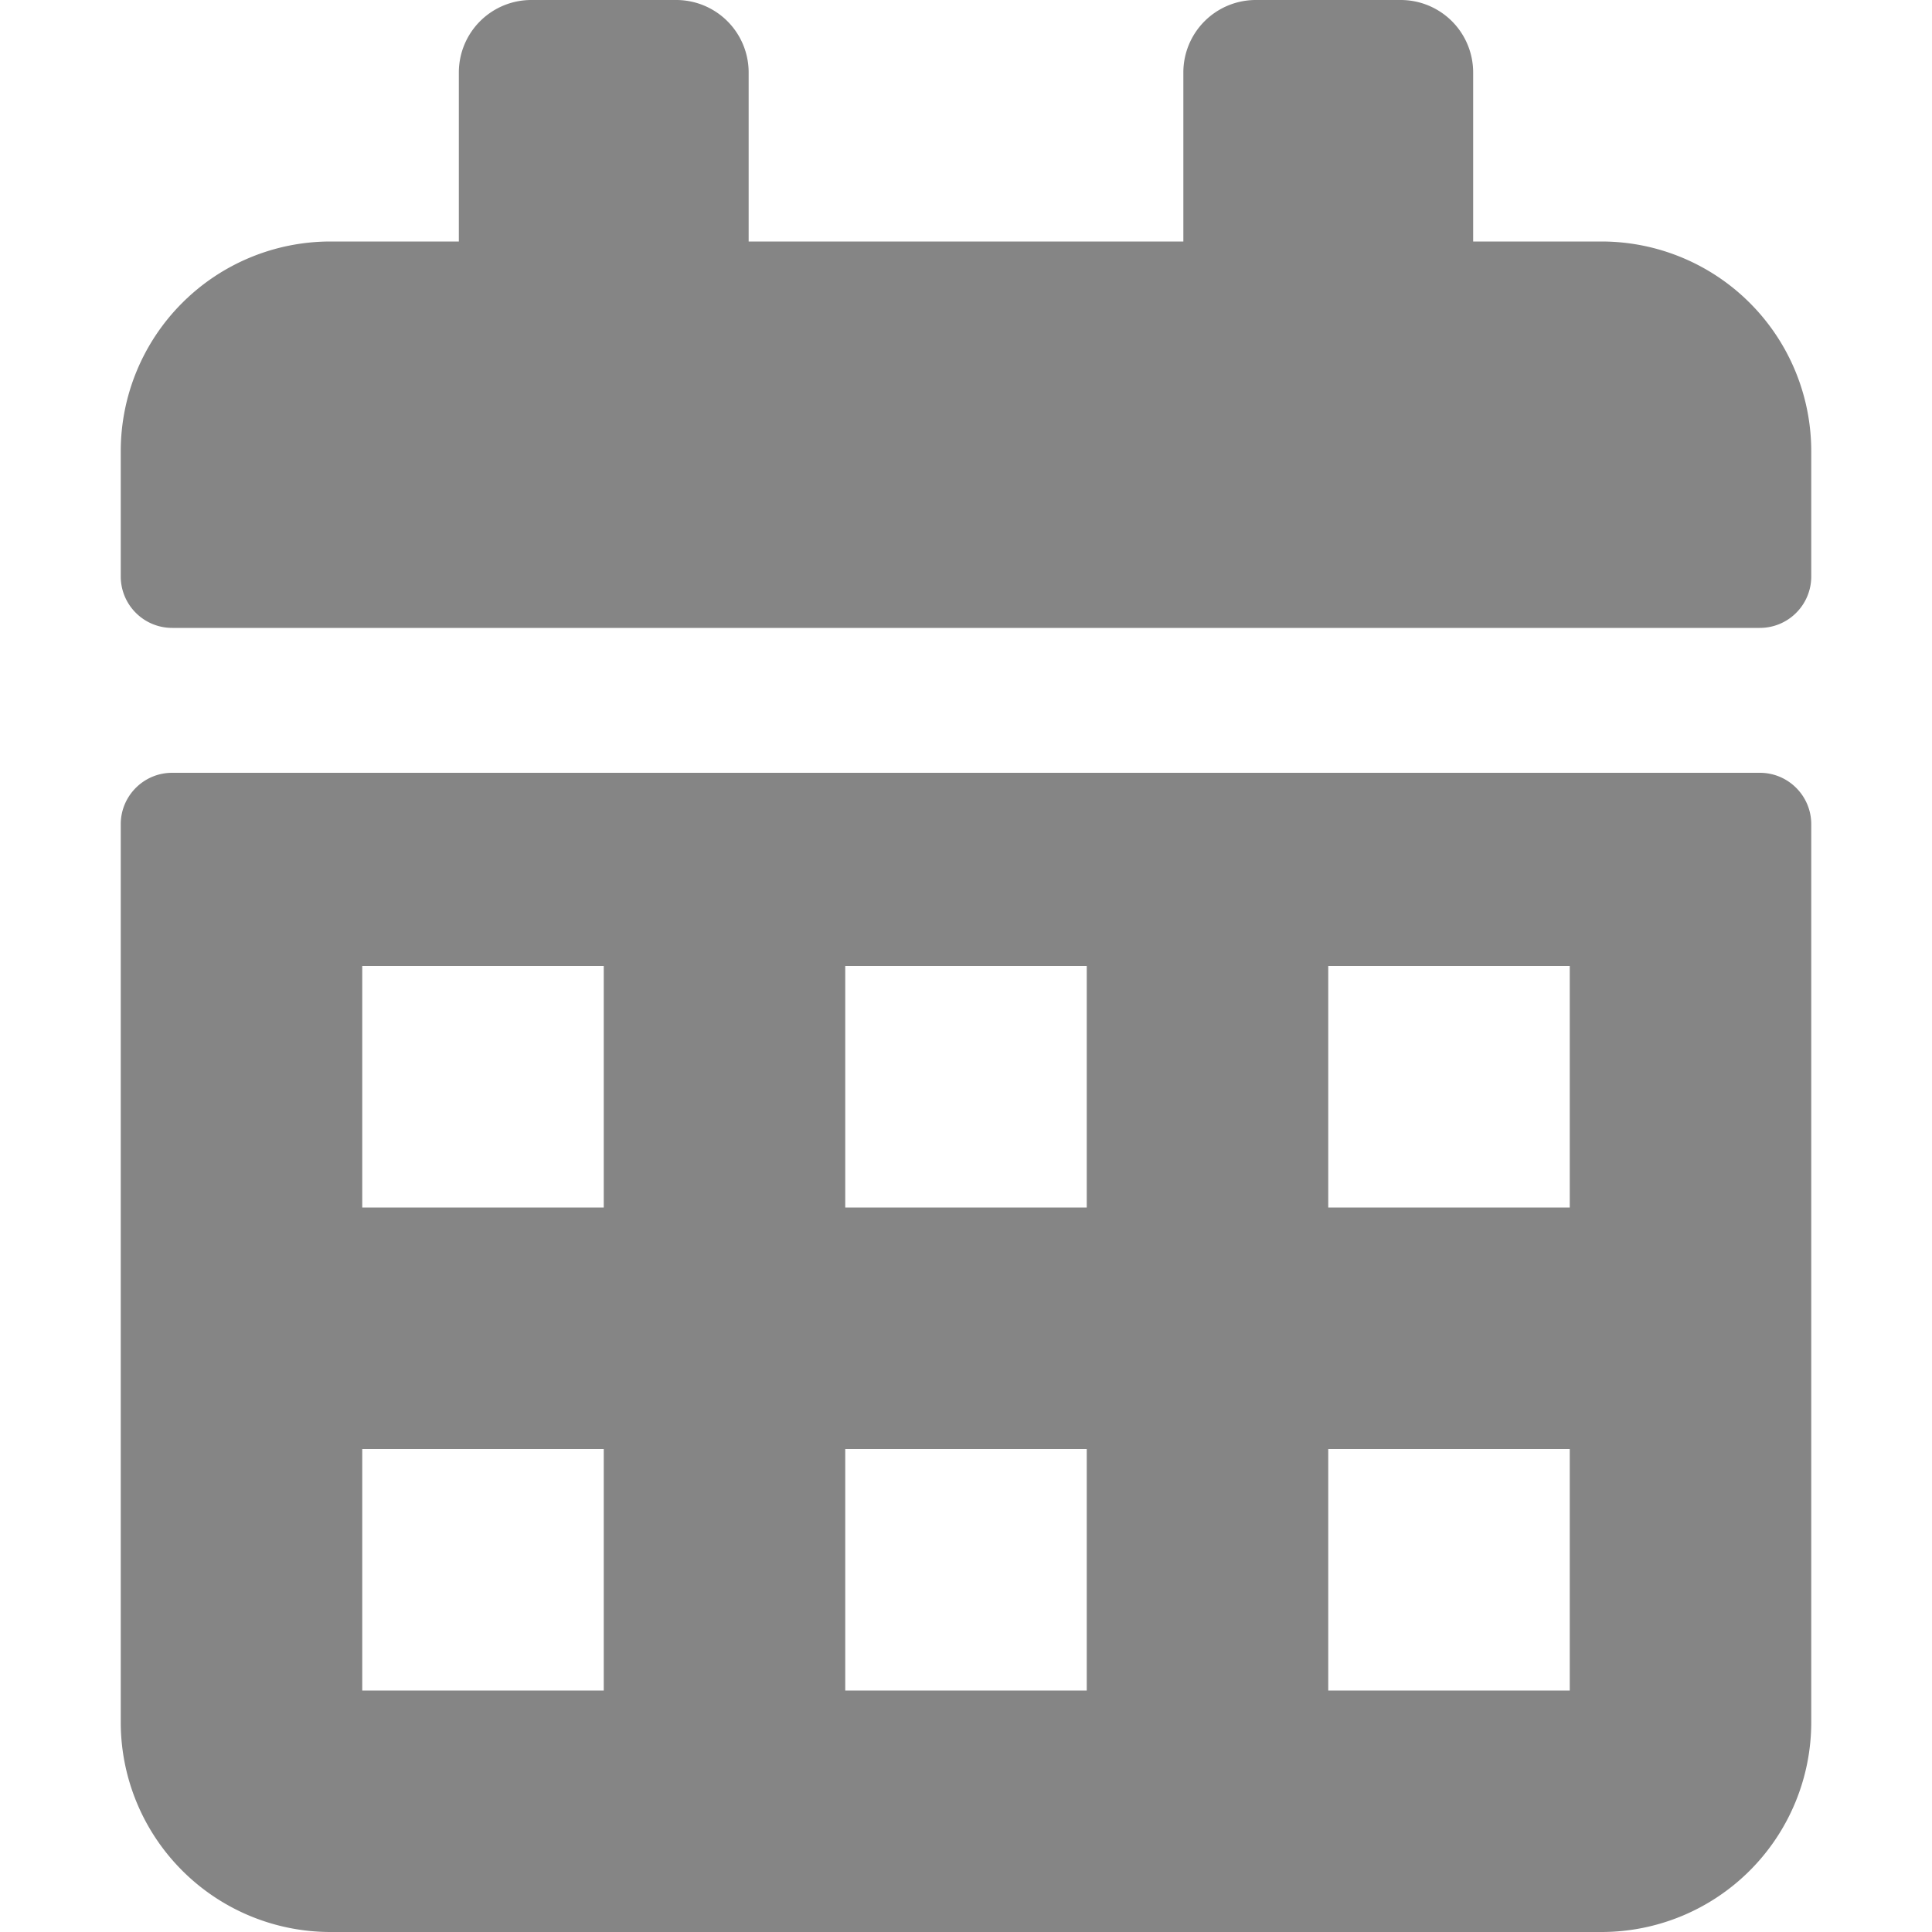 <svg viewBox="0 0 50 50" xmlns="http://www.w3.org/2000/svg" xml:space="preserve" style="fill-rule:evenodd;clip-rule:evenodd;stroke-linejoin:round;stroke-miterlimit:2"><path d="M42.5 22.064c0-.587-.477-1.064-1.064-1.064H8.564c-.587 0-1.064.477-1.064 1.064v18.595A4.343 4.343 0 0 0 11.841 45h26.318a4.343 4.343 0 0 0 4.341-4.341V22.064zM17.5 35h-5v5h5v-5zm10 0h-5v5h5v-5zm10 0h-5v5h5v-5zm-20-10h-5v5h5v-5zm10 0h-5v5h5v-5zm10 0h-5v5h5v-5zm-23-15h-2.659A4.343 4.343 0 0 0 7.5 14.341v2.595c0 .282.112.553.312.752.199.2.47.312.752.312h32.872c.282 0 .553-.112.752-.312.2-.199.312-.47.312-.752v-2.595A4.343 4.343 0 0 0 38.159 10H35.5V6.5A1.5 1.5 0 0 0 34 5h-3a1.5 1.5 0 0 0-1.5 1.5V10h-9V6.5A1.5 1.5 0 0 0 19 5h-3a1.5 1.5 0 0 0-1.5 1.5V10z" style="fill:#858585" transform="matrix(1.25 0 0 1.25 -6.25 -6.25)"/></svg>